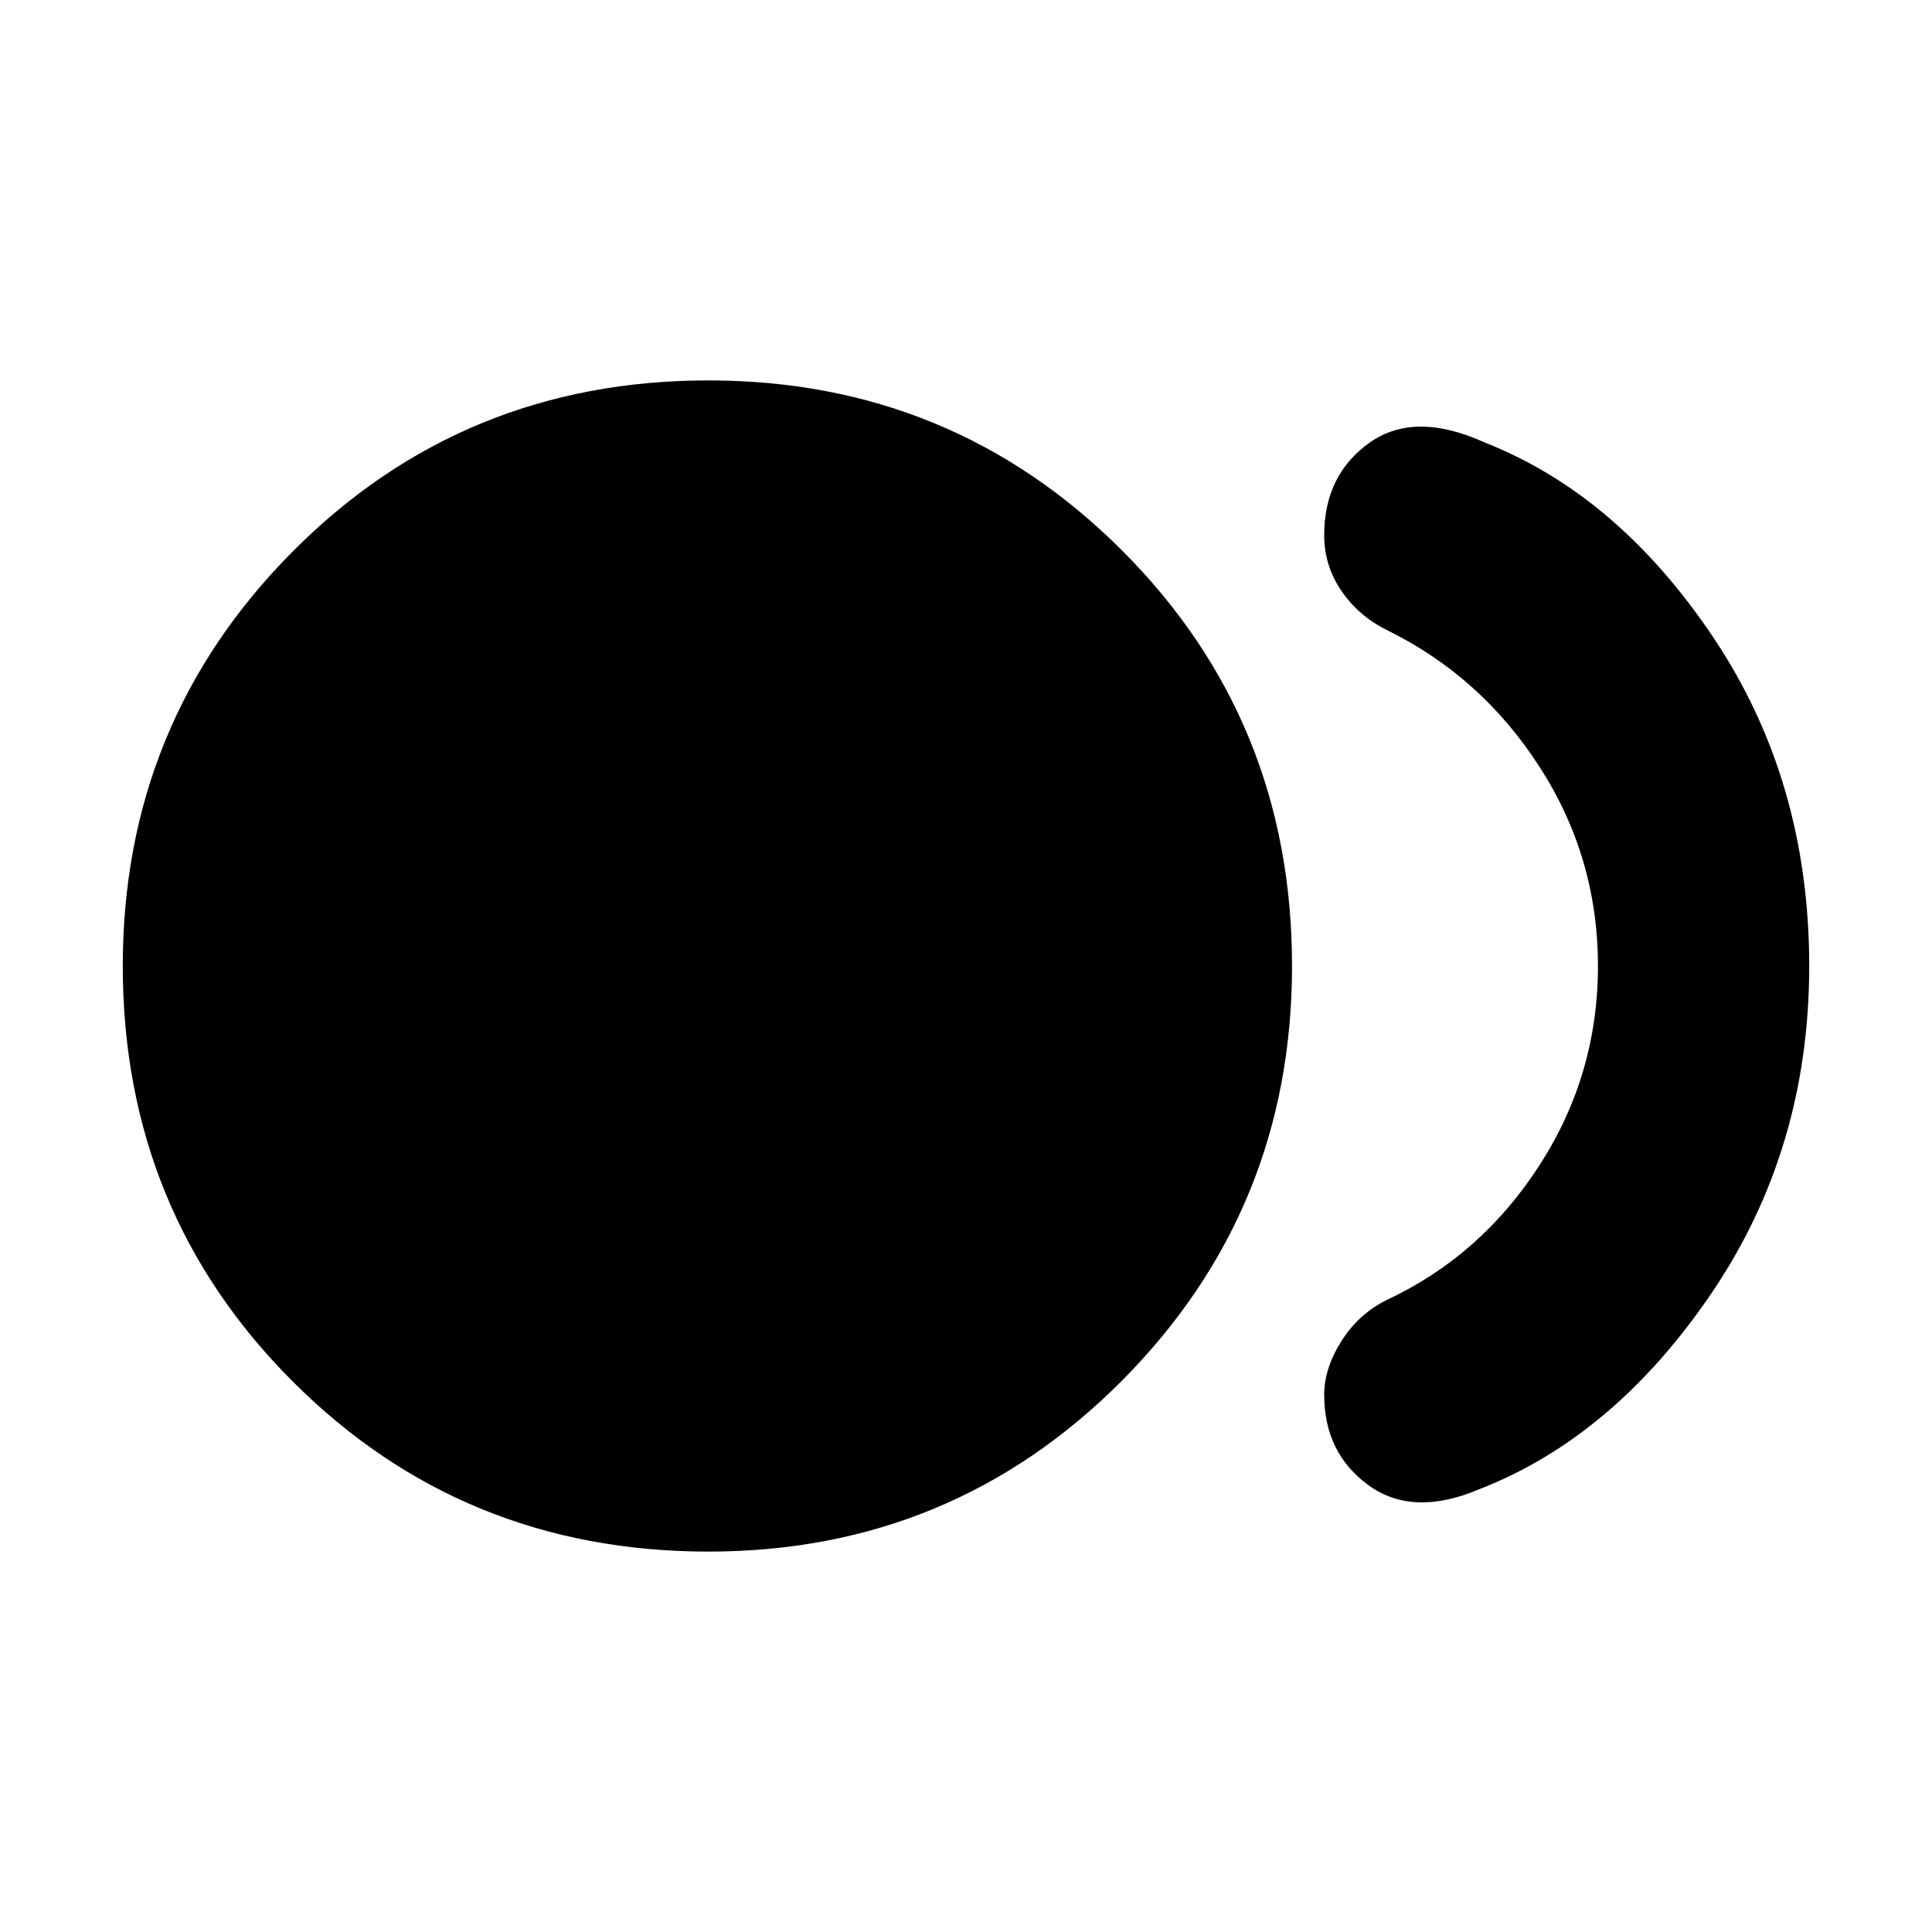 <svg xmlns="http://www.w3.org/2000/svg" height="20" width="20"><path d="M7.333 16.062q-2.541 0-4.302-1.76-1.76-1.76-1.76-4.302 0-2.521 1.76-4.292 1.761-1.77 4.302-1.77 2.521 0 4.282 1.76 1.76 1.76 1.76 4.302 0 2.521-1.76 4.292-1.761 1.77-4.282 1.77Zm6.375-1.624q0-.271.177-.553.177-.281.469-.427.979-.458 1.583-1.396.605-.937.605-2.062 0-1.125-.605-2.062-.604-.938-1.583-1.417-.292-.146-.469-.406-.177-.261-.177-.573 0-.625.469-.959.469-.333 1.198 0 1.375.542 2.365 2.021.989 1.479.989 3.396 0 1.896-1.01 3.385-1.011 1.49-2.407 2.032-.687.291-1.145-.042-.459-.333-.459-.937Z"/></svg>